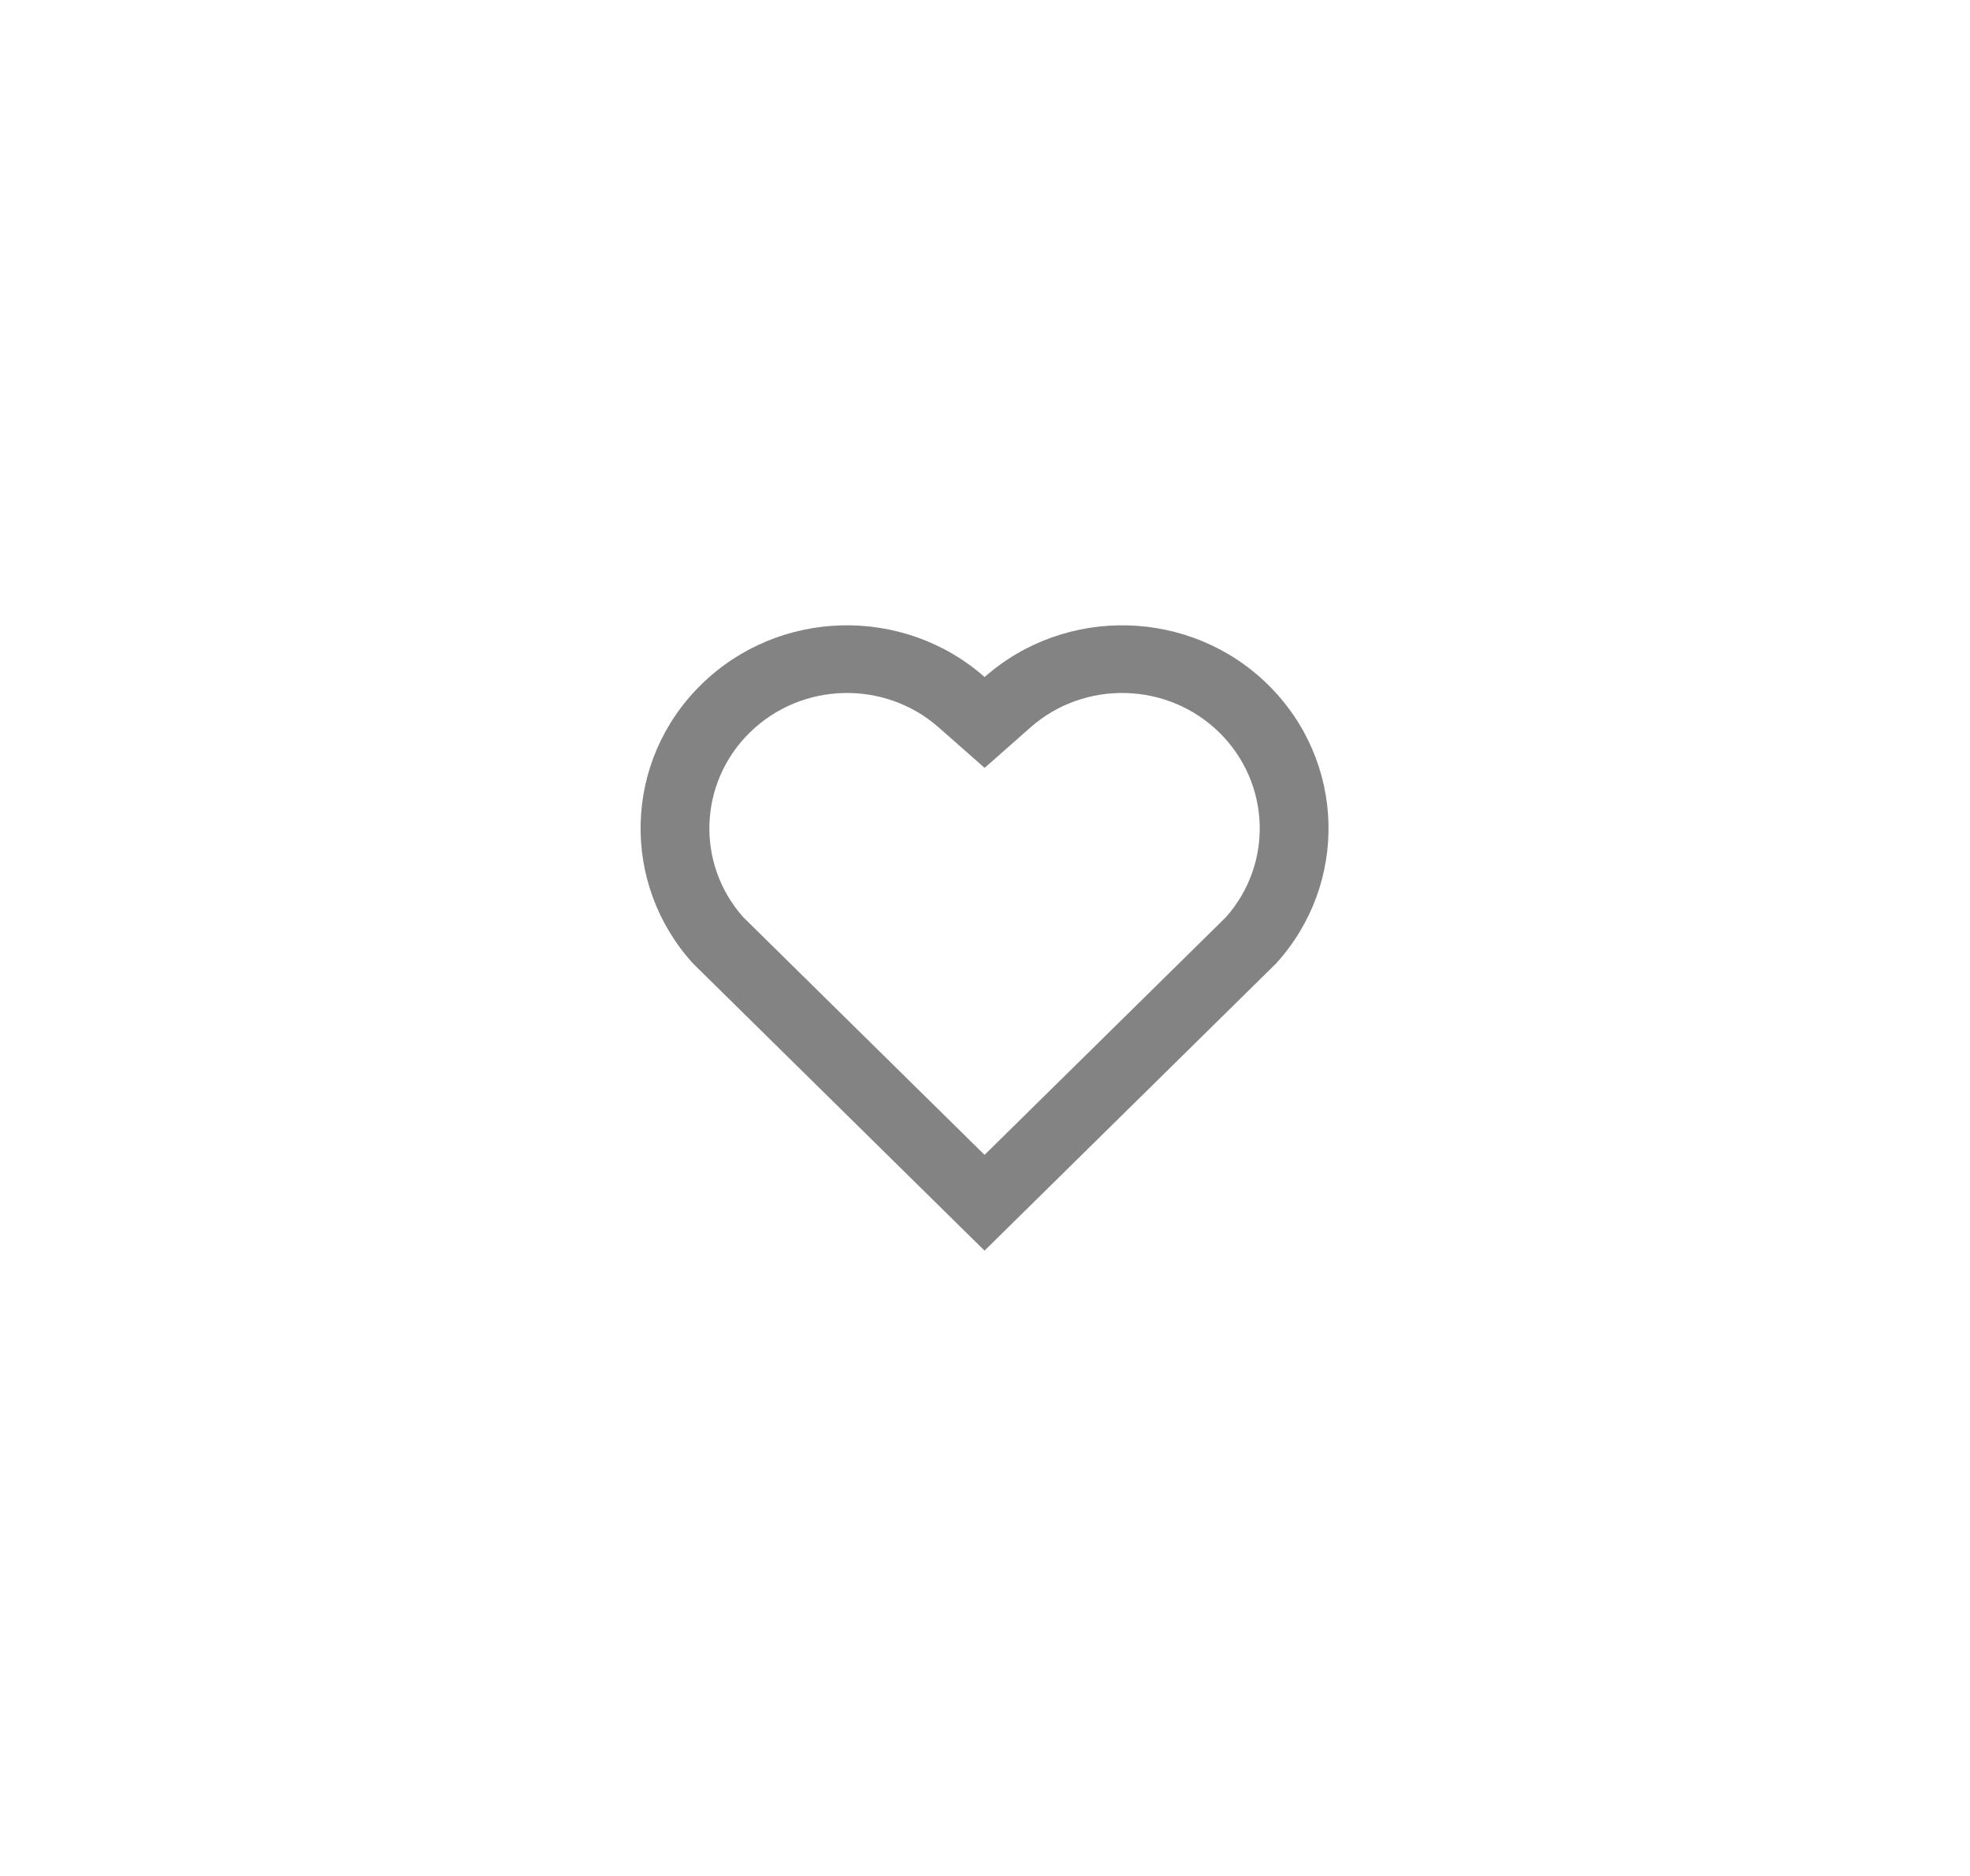 <svg width="63" height="60" viewBox="0 0 63 60" fill="none" xmlns="http://www.w3.org/2000/svg">
<path d="M31.487 21.654C34.071 19.372 38.063 19.448 40.553 21.901C43.041 24.355 43.127 28.263 40.812 30.812L31.485 40L22.159 30.812C19.845 28.263 19.931 24.348 22.419 21.901C24.91 19.451 28.895 19.369 31.487 21.654ZM38.995 23.43C37.345 21.805 34.683 21.739 32.956 23.264L31.488 24.56L30.018 23.265C28.286 21.738 25.629 21.805 23.975 23.432C22.336 25.044 22.253 27.625 23.764 29.33L31.486 36.937L39.208 29.331C40.719 27.625 40.636 25.047 38.995 23.43Z" fill="#838383"/>
</svg>
